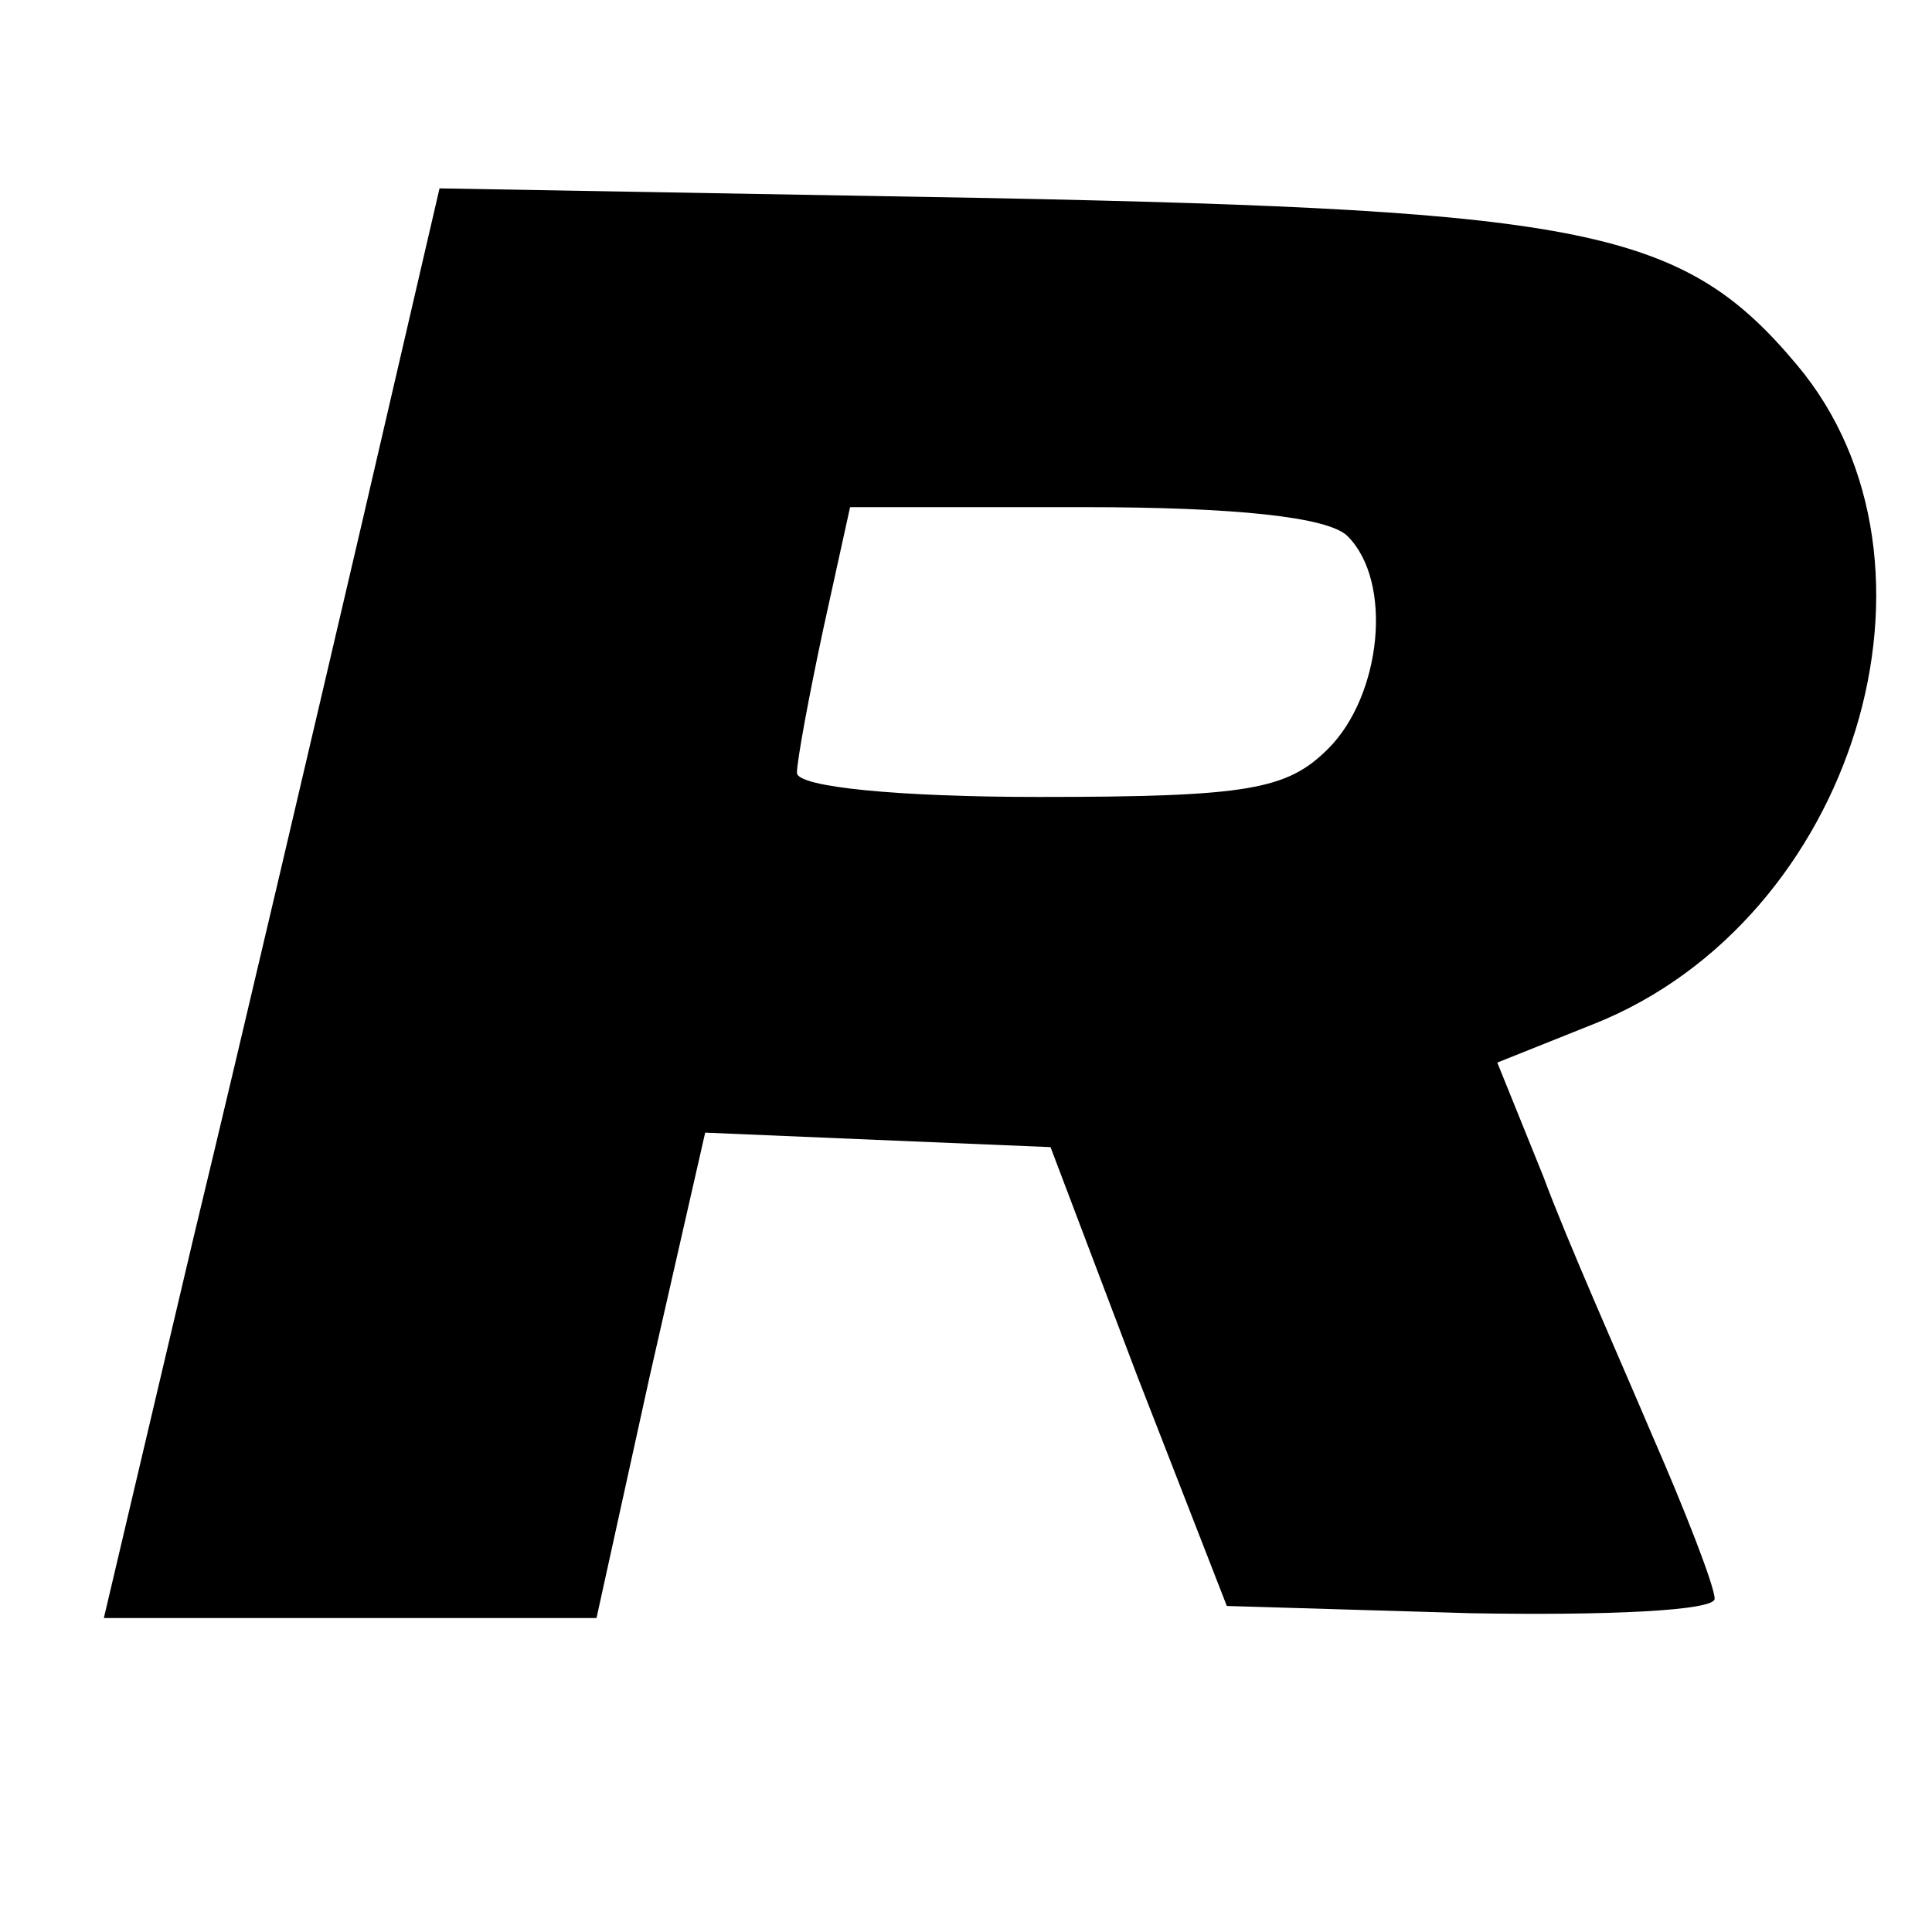 <svg xmlns="http://www.w3.org/2000/svg" viewBox="0 0 80 80">
  <path d="M15 21.6c-1.8 7.7-4.9 21-7 29.7L4.3 67h20.4l2.2-10 2.3-10.1 7.1.3 7.2.3 3.6 9.5 3.7 9.5 10.1.3c5.6.1 10.1-.1 10.1-.6s-1.2-3.6-2.6-6.8c-1.4-3.3-3.5-8-4.5-10.7L62 44l4-1.6c10.8-4.3 15.3-19.1 8.4-27.3-4.7-5.6-8.6-6.4-33.5-6.9l-22.7-.4L15 21.6zm40.8.6c1.9 1.9 1.4 6.6-.8 8.8-1.7 1.7-3.3 2-12 2-5.7 0-10-.4-10-1 0-.5.5-3.2 1.1-6l1.1-5h9.7c6.2 0 10.1.4 10.9 1.2z"/>
</svg>